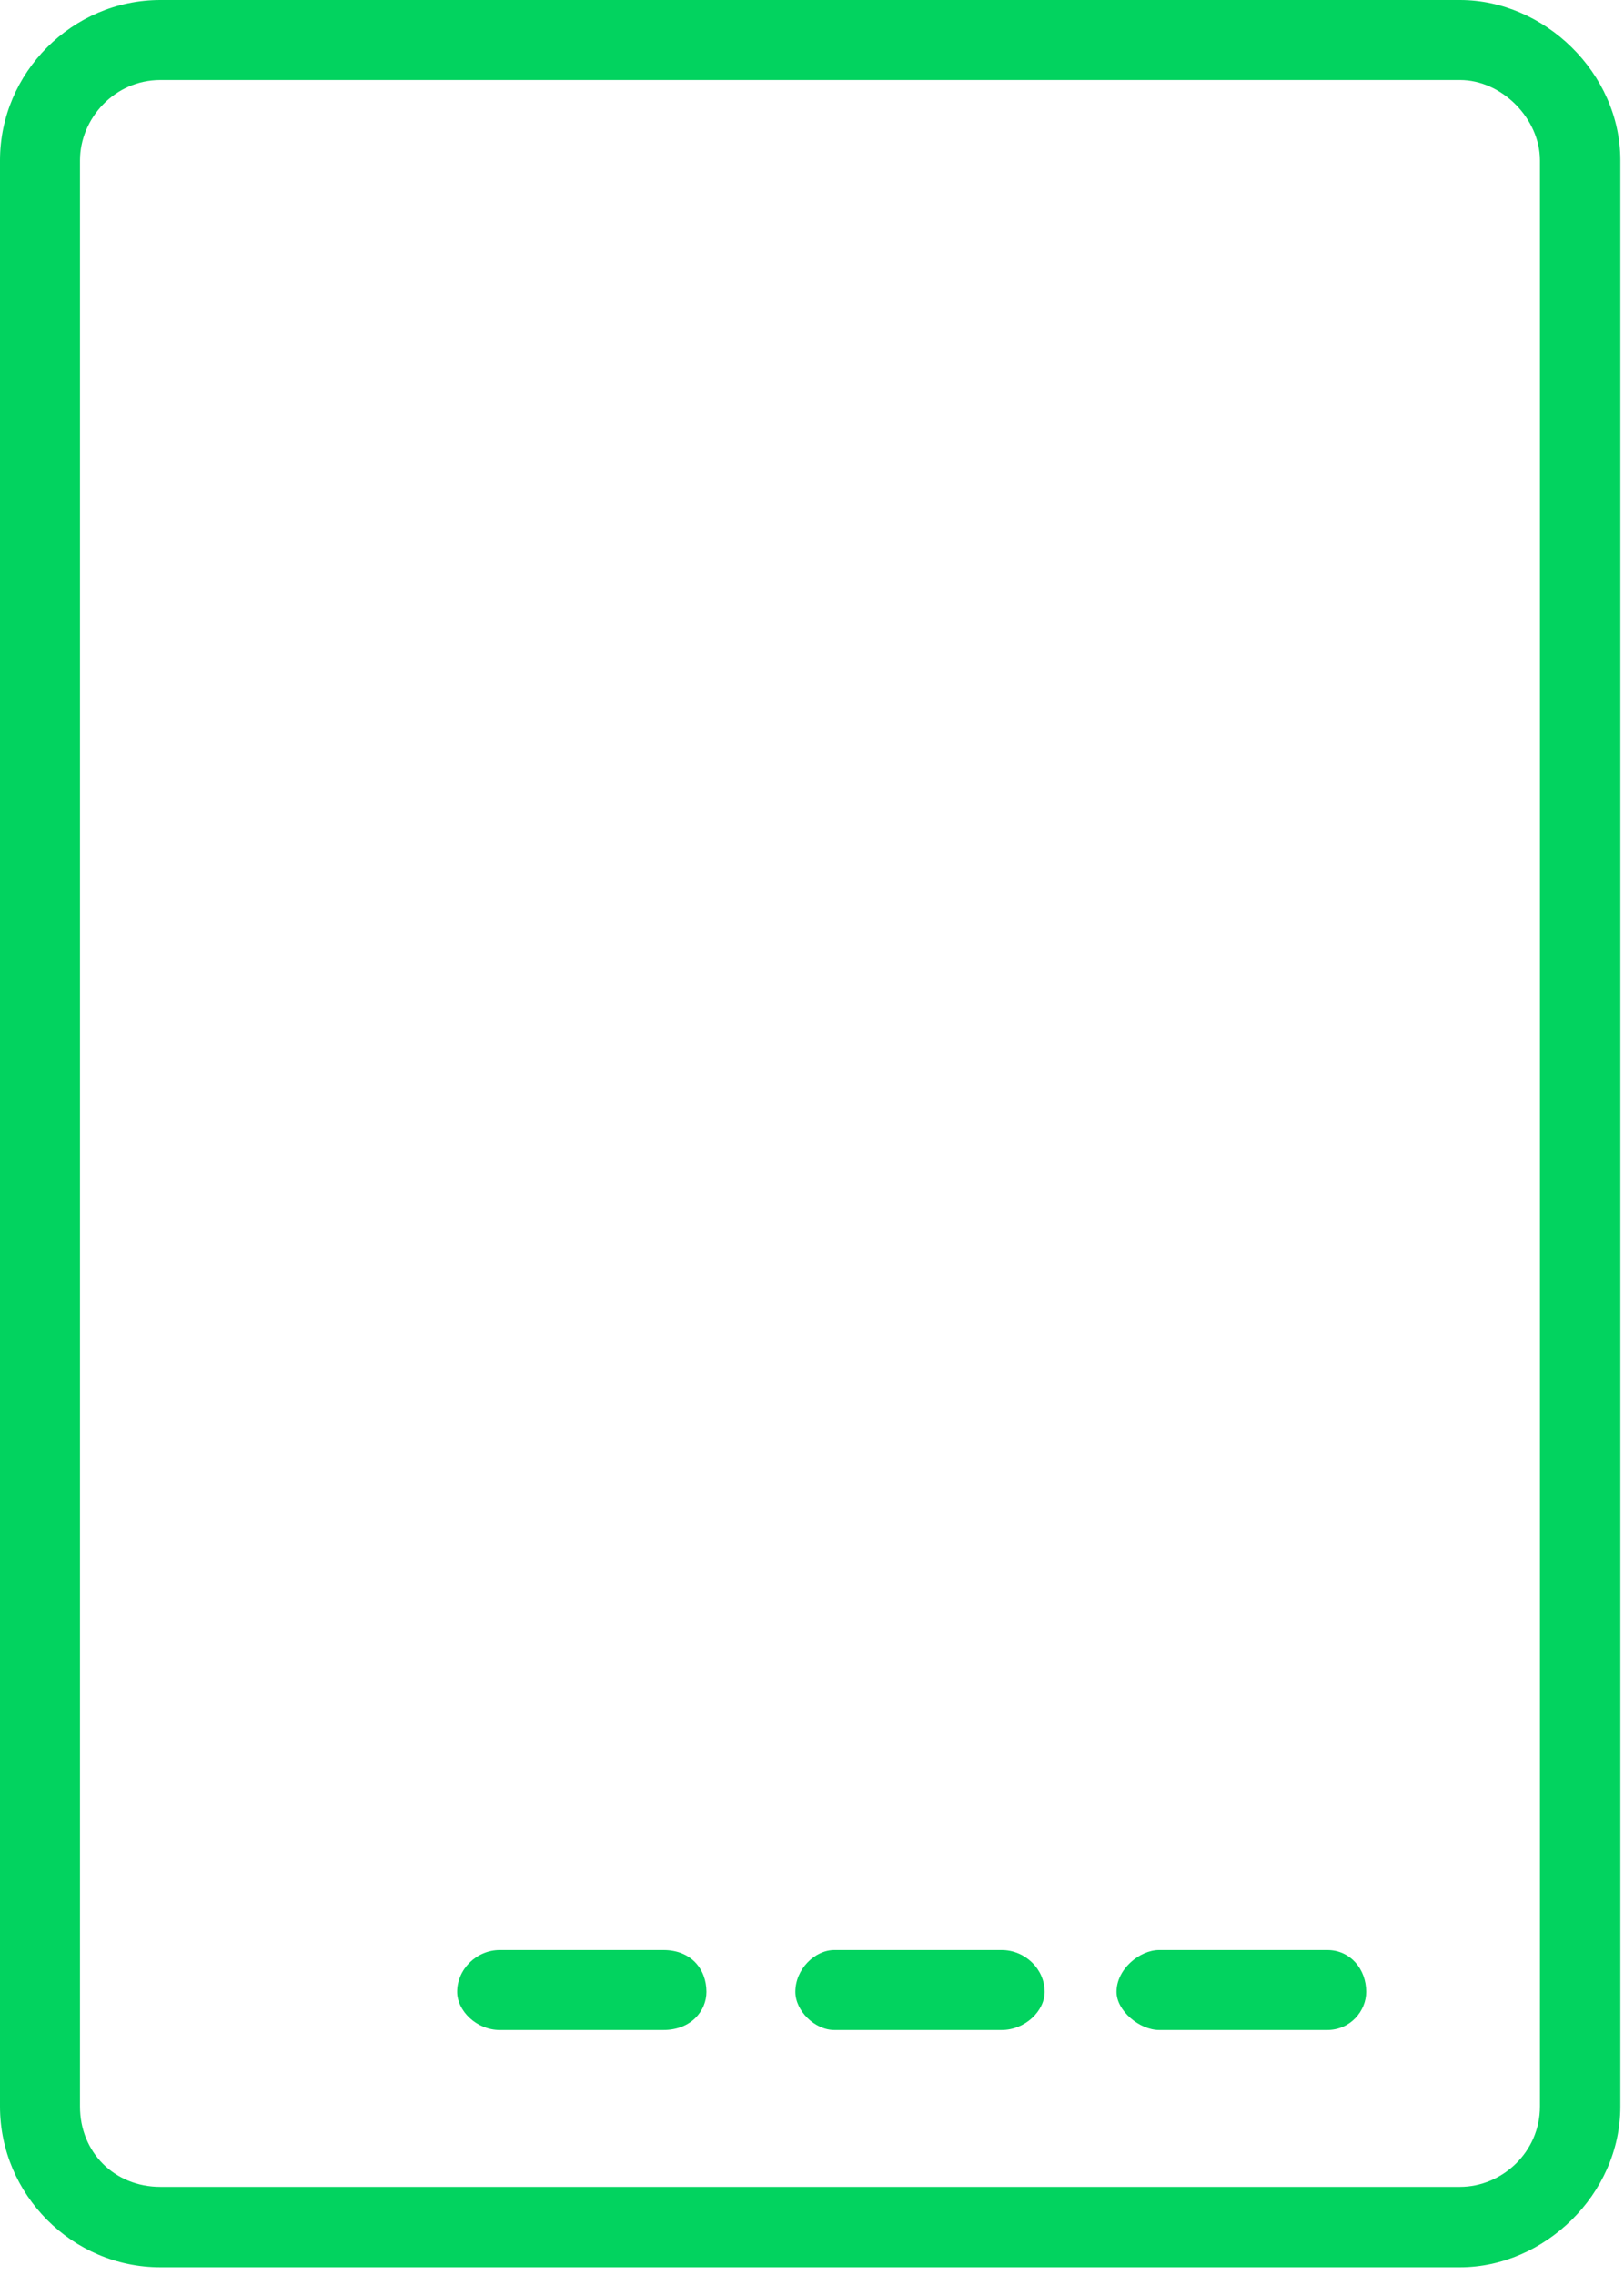 <?xml version="1.0" encoding="UTF-8"?>
<!DOCTYPE svg PUBLIC "-//W3C//DTD SVG 1.1//EN" "http://www.w3.org/Graphics/SVG/1.1/DTD/svg11.dtd">
<svg version="1.2" width="40mm" height="56mm" viewBox="0 0 4000 5600" preserveAspectRatio="xMidYMid" fill-rule="evenodd" stroke-width="28.222" stroke-linejoin="round" xmlns="http://www.w3.org/2000/svg" xmlns:ooo="http://xml.openoffice.org/svg/export" xmlns:xlink="http://www.w3.org/1999/xlink" xmlns:presentation="http://sun.com/xmlns/staroffice/presentation" xmlns:smil="http://www.w3.org/2001/SMIL20/" xmlns:anim="urn:oasis:names:tc:opendocument:xmlns:animation:1.0" xml:space="preserve">
 <defs class="ClipPathGroup">
  <clipPath id="presentation_clip_path" clipPathUnits="userSpaceOnUse">
   <rect x="0" y="0" width="4000" height="5600"/>
  </clipPath>
  <clipPath id="presentation_clip_path_shrink" clipPathUnits="userSpaceOnUse">
   <rect x="4" y="5" width="3992" height="5589"/>
  </clipPath>
 </defs>
 <defs class="TextShapeIndex">
  <g ooo:slide="id1" ooo:id-list="id3 id4 id5 id6"/>
 </defs>
 <defs class="EmbeddedBulletChars">
  <g id="bullet-char-template(57356)" transform="scale(0,-0)">
   <path d="M 580,1141 L 1163,571 580,0 -4,571 580,1141 Z"/>
  </g>
  <g id="bullet-char-template(57354)" transform="scale(0,-0)">
   <path d="M 8,1128 L 1137,1128 1137,0 8,0 8,1128 Z"/>
  </g>
  <g id="bullet-char-template(10146)" transform="scale(0,-0)">
   <path d="M 174,0 L 602,739 174,1481 1456,739 174,0 Z M 1358,739 L 309,1346 659,739 1358,739 Z"/>
  </g>
  <g id="bullet-char-template(10132)" transform="scale(0,-0)">
   <path d="M 2015,739 L 1276,0 717,0 1260,543 174,543 174,936 1260,936 717,1481 1274,1481 2015,739 Z"/>
  </g>
  <g id="bullet-char-template(10007)" transform="scale(0,-0)">
   <path d="M 0,-2 C -7,14 -16,27 -25,37 L 356,567 C 262,823 215,952 215,954 215,979 228,992 255,992 264,992 276,990 289,987 310,991 331,999 354,1012 L 381,999 492,748 772,1049 836,1024 860,1049 C 881,1039 901,1025 922,1006 886,937 835,863 770,784 769,783 710,716 594,584 L 774,223 C 774,196 753,168 711,139 L 727,119 C 717,90 699,76 672,76 641,76 570,178 457,381 L 164,-76 C 142,-110 111,-127 72,-127 30,-127 9,-110 8,-76 1,-67 -2,-52 -2,-32 -2,-23 -1,-13 0,-2 Z"/>
  </g>
  <g id="bullet-char-template(10004)" transform="scale(0,-0)">
   <path d="M 285,-33 C 182,-33 111,30 74,156 52,228 41,333 41,471 41,549 55,616 82,672 116,743 169,778 240,778 293,778 328,747 346,684 L 369,508 C 377,444 397,411 428,410 L 1163,1116 C 1174,1127 1196,1133 1229,1133 1271,1133 1292,1118 1292,1087 L 1292,965 C 1292,929 1282,901 1262,881 L 442,47 C 390,-6 338,-33 285,-33 Z"/>
  </g>
  <g id="bullet-char-template(9679)" transform="scale(0,-0)">
   <path d="M 813,0 C 632,0 489,54 383,161 276,268 223,411 223,592 223,773 276,916 383,1023 489,1130 632,1184 813,1184 992,1184 1136,1130 1245,1023 1353,916 1407,772 1407,592 1407,412 1353,268 1245,161 1136,54 992,0 813,0 Z"/>
  </g>
  <g id="bullet-char-template(8226)" transform="scale(0,-0)">
   <path d="M 346,457 C 273,457 209,483 155,535 101,586 74,649 74,723 74,796 101,859 155,911 209,963 273,989 346,989 419,989 480,963 531,910 582,859 608,796 608,723 608,648 583,586 532,535 482,483 420,457 346,457 Z"/>
  </g>
  <g id="bullet-char-template(8211)" transform="scale(0,-0)">
   <path d="M -4,459 L 1135,459 1135,606 -4,606 -4,459 Z"/>
  </g>
  <g id="bullet-char-template(61548)" transform="scale(0,-0)">
   <path d="M 173,740 C 173,903 231,1043 346,1159 462,1274 601,1332 765,1332 928,1332 1067,1274 1183,1159 1299,1043 1357,903 1357,740 1357,577 1299,437 1183,322 1067,206 928,148 765,148 601,148 462,206 346,322 231,437 173,577 173,740 Z"/>
  </g>
 </defs>
 <defs class="TextEmbeddedBitmaps"/>
 <g>
  <g id="id2" class="Master_Slide">
   <g id="bg-id2" class="Background"/>
   <g id="bo-id2" class="BackgroundObjects"/>
  </g>
 </g>
 <g class="SlideGroup">
  <g>
   <g id="container-id1">
    <g id="id1" class="Slide" clip-path="url(#presentation_clip_path)">
     <g class="Page">
      <g class="Group">
       <g class="com.sun.star.drawing.CustomShape">
        <g id="id3">
         <rect class="BoundingBox" stroke="none" fill="none" x="0" y="0" width="4002" height="5592"/>
         <path fill="rgb(2,211,95)" stroke="none" d="M 395,5581 L 395,5581 C 3596,5581 3596,5581 3596,5581 3803,5581 3991,5402 3991,5185 3991,395 3991,395 3991,395 3991,179 3803,0 3596,0 395,0 395,0 395,0 178,0 0,179 0,395 0,5185 0,5185 0,5185 0,5402 178,5581 395,5581 L 395,5581 Z M 197,395 L 197,395 C 197,292 282,197 395,197 3596,197 3596,197 3596,197 3699,197 3793,292 3793,395 3793,5185 3793,5185 3793,5185 3793,5298 3699,5383 3596,5383 395,5383 395,5383 395,5383 282,5383 197,5298 197,5185 L 197,395 197,395 Z M 0,0 L 0,0 Z M 4001,5591 L 4001,5591 Z"/>
        </g>
       </g>
       <g class="com.sun.star.drawing.CustomShape">
        <g id="id4">
         <rect class="BoundingBox" stroke="none" fill="none" x="2750" y="4800" width="626" height="208"/>
         <path fill="rgb(2,211,95)" stroke="none" d="M 2855,4997 L 2855,4997 C 3269,4997 3269,4997 3269,4997 3326,4997 3365,4950 3365,4903 3365,4847 3326,4800 3269,4800 2855,4800 2855,4800 2855,4800 2807,4800 2750,4847 2750,4903 2750,4950 2807,4997 2855,4997 Z M 2750,4800 L 2750,4800 Z M 3375,5007 L 3375,5007 Z"/>
        </g>
       </g>
       <g class="com.sun.star.drawing.CustomShape">
        <g id="id5">
         <rect class="BoundingBox" stroke="none" fill="none" x="1958" y="4800" width="626" height="208"/>
         <path fill="rgb(2,211,95)" stroke="none" d="M 2055,4997 L 2055,4997 C 2467,4997 2467,4997 2467,4997 2525,4997 2573,4950 2573,4903 2573,4847 2525,4800 2467,4800 2055,4800 2055,4800 2055,4800 2007,4800 1959,4847 1959,4903 1959,4950 2007,4997 2055,4997 Z M 1959,4800 L 1959,4800 Z M 2583,5007 L 2583,5007 Z"/>
        </g>
       </g>
       <g class="com.sun.star.drawing.CustomShape">
        <g id="id6">
         <rect class="BoundingBox" stroke="none" fill="none" x="1126" y="4800" width="625" height="208"/>
         <path fill="rgb(2,211,95)" stroke="none" d="M 1231,4997 L 1231,4997 C 1634,4997 1634,4997 1634,4997 1702,4997 1740,4950 1740,4903 1740,4847 1702,4800 1634,4800 1231,4800 1231,4800 1231,4800 1174,4800 1126,4847 1126,4903 1126,4950 1174,4997 1231,4997 Z M 1126,4800 L 1126,4800 Z M 1750,5007 L 1750,5007 Z"/>
        </g>
       </g>
      </g>
     </g>
    </g>
   </g>
  </g>
 </g>
</svg>
